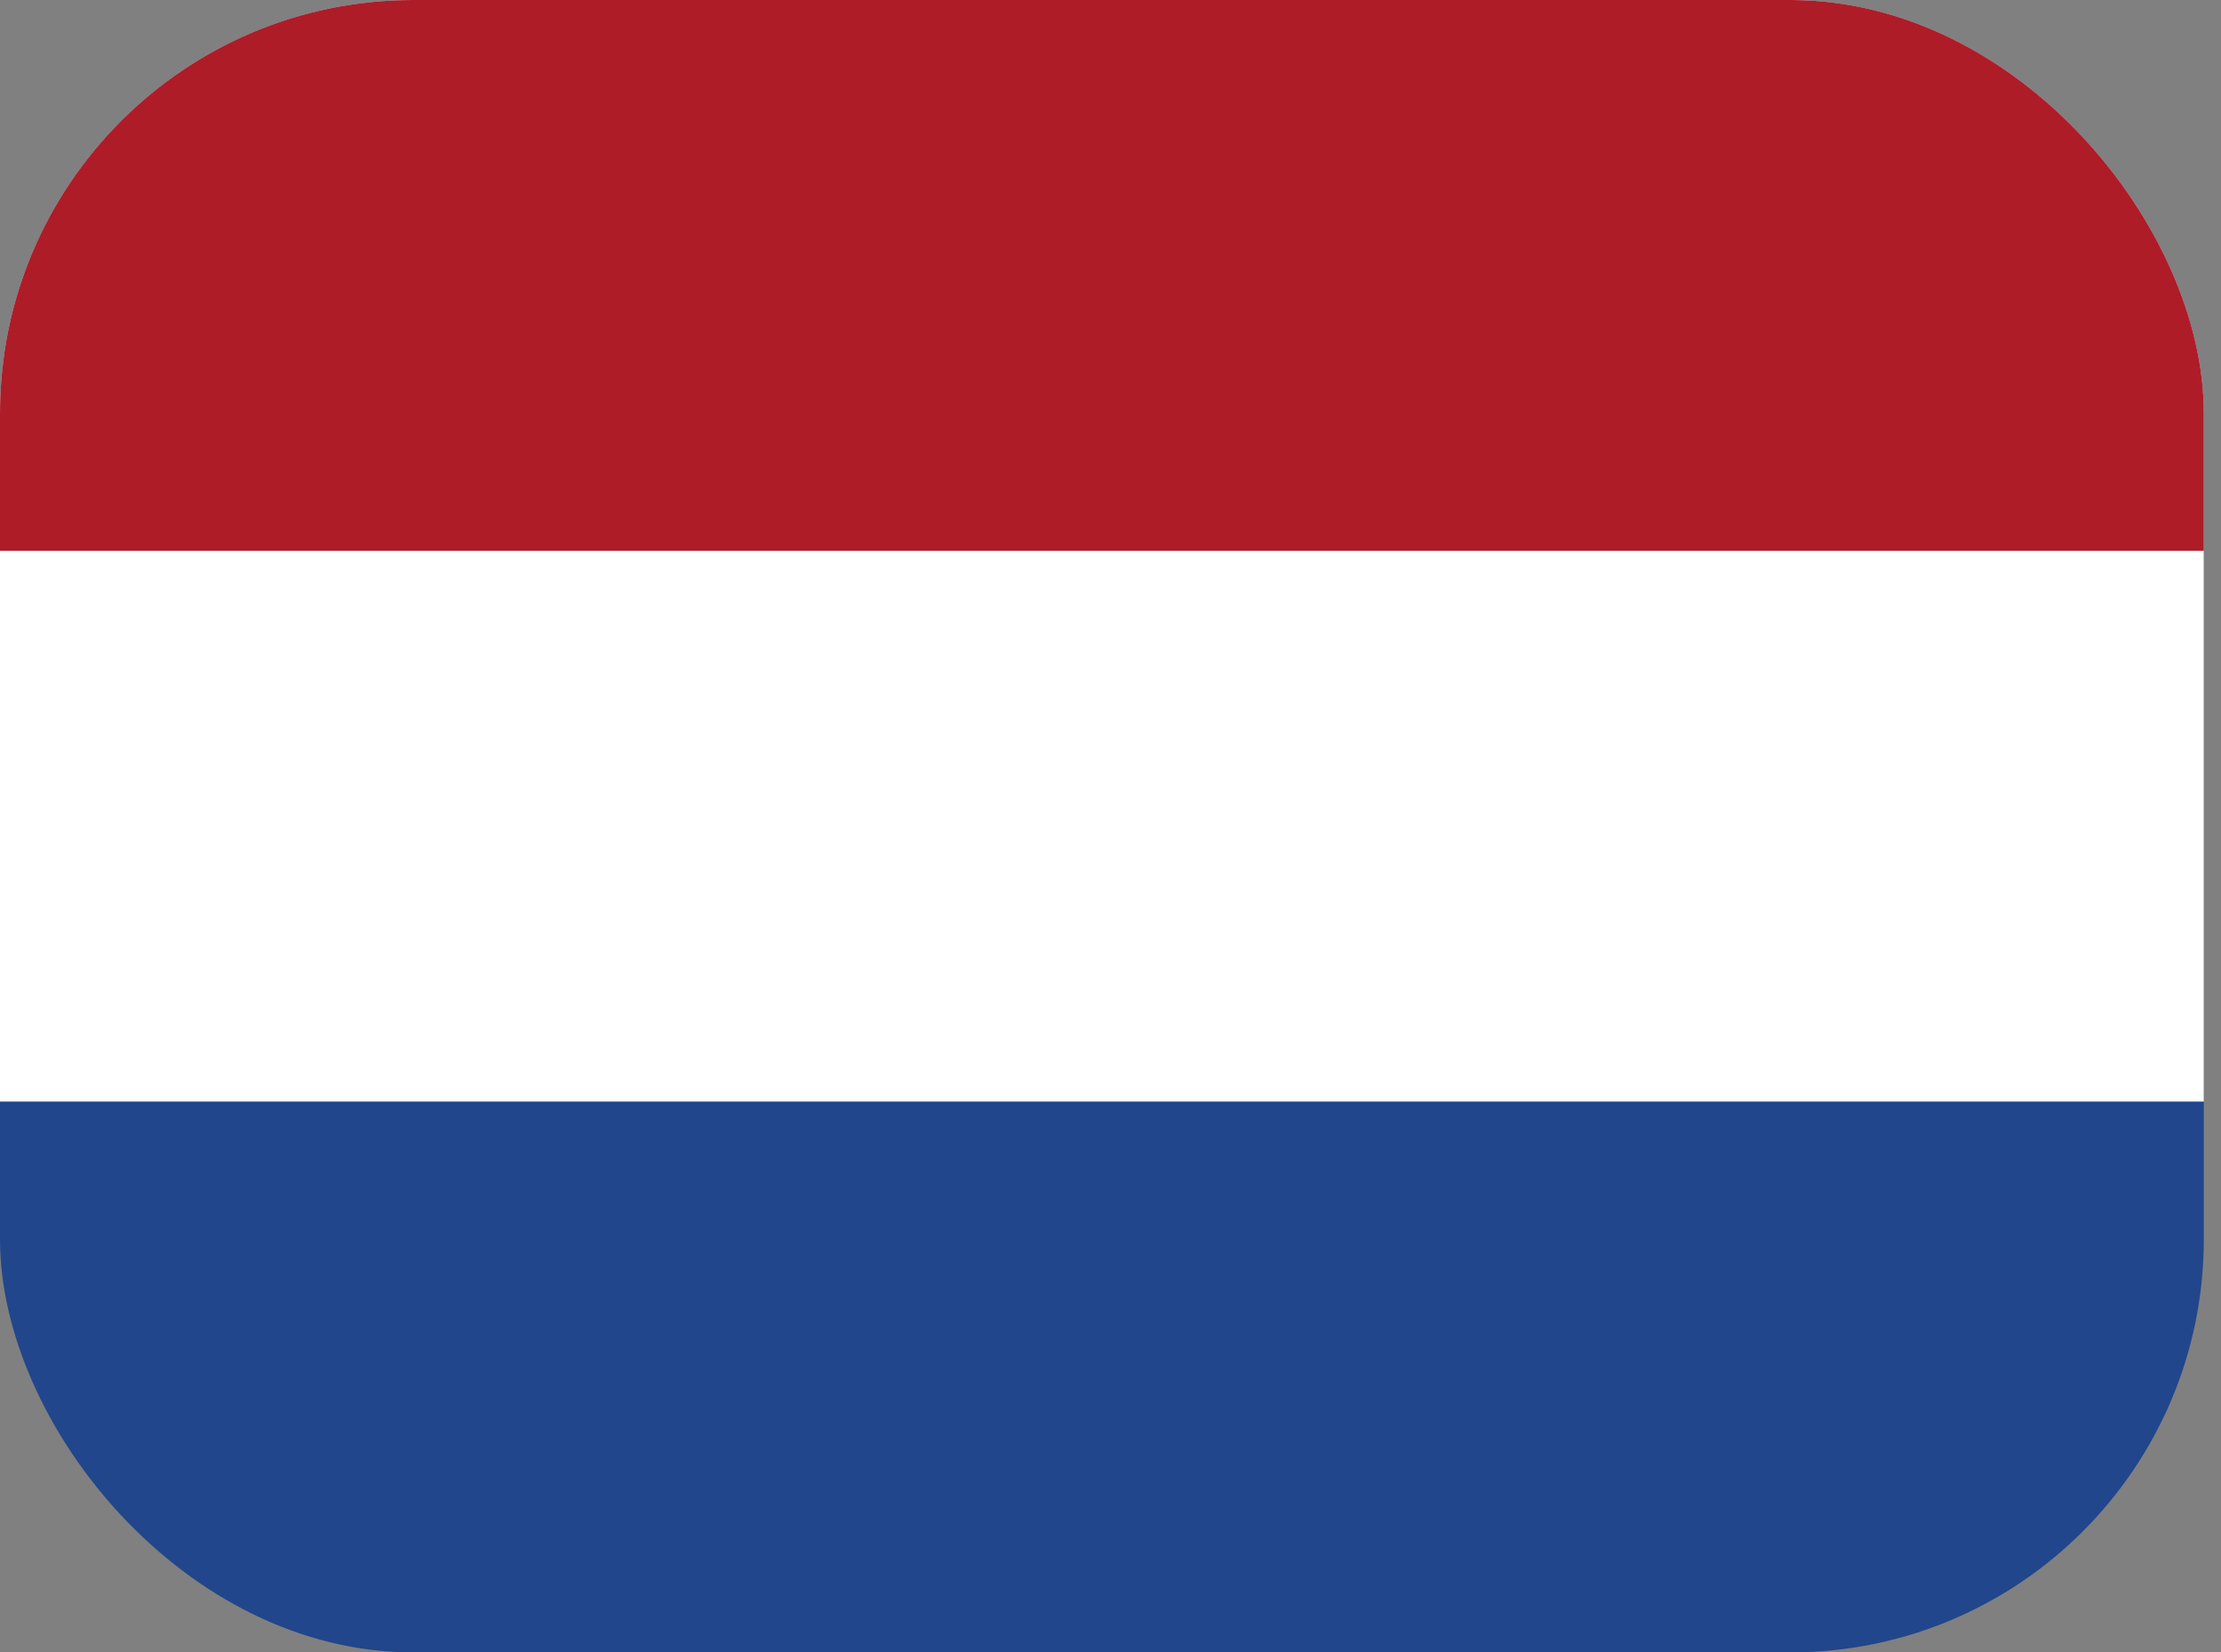 <svg width="43" height="32" viewBox="0 0 43 32" fill="none" xmlns="http://www.w3.org/2000/svg">
<rect x="0" y="0" width="43" height="32" fill="#808080" stroke="none"/>
<g clip-path="url(#clip0_0_44)">
<path d="M0 0H42.667V32H0V0Z" fill="#21468B"/>
<path d="M0 0H42.667V21.333H0V0Z" fill="white"/>
<path d="M0 0H42.667V10.667H0V0Z" fill="#AE1C28"/>
</g>
<defs>
<clipPath id="clip0_0_44">
<rect width="42.667" height="32" rx="8" fill="white"/>
</clipPath>
</defs>
</svg>

